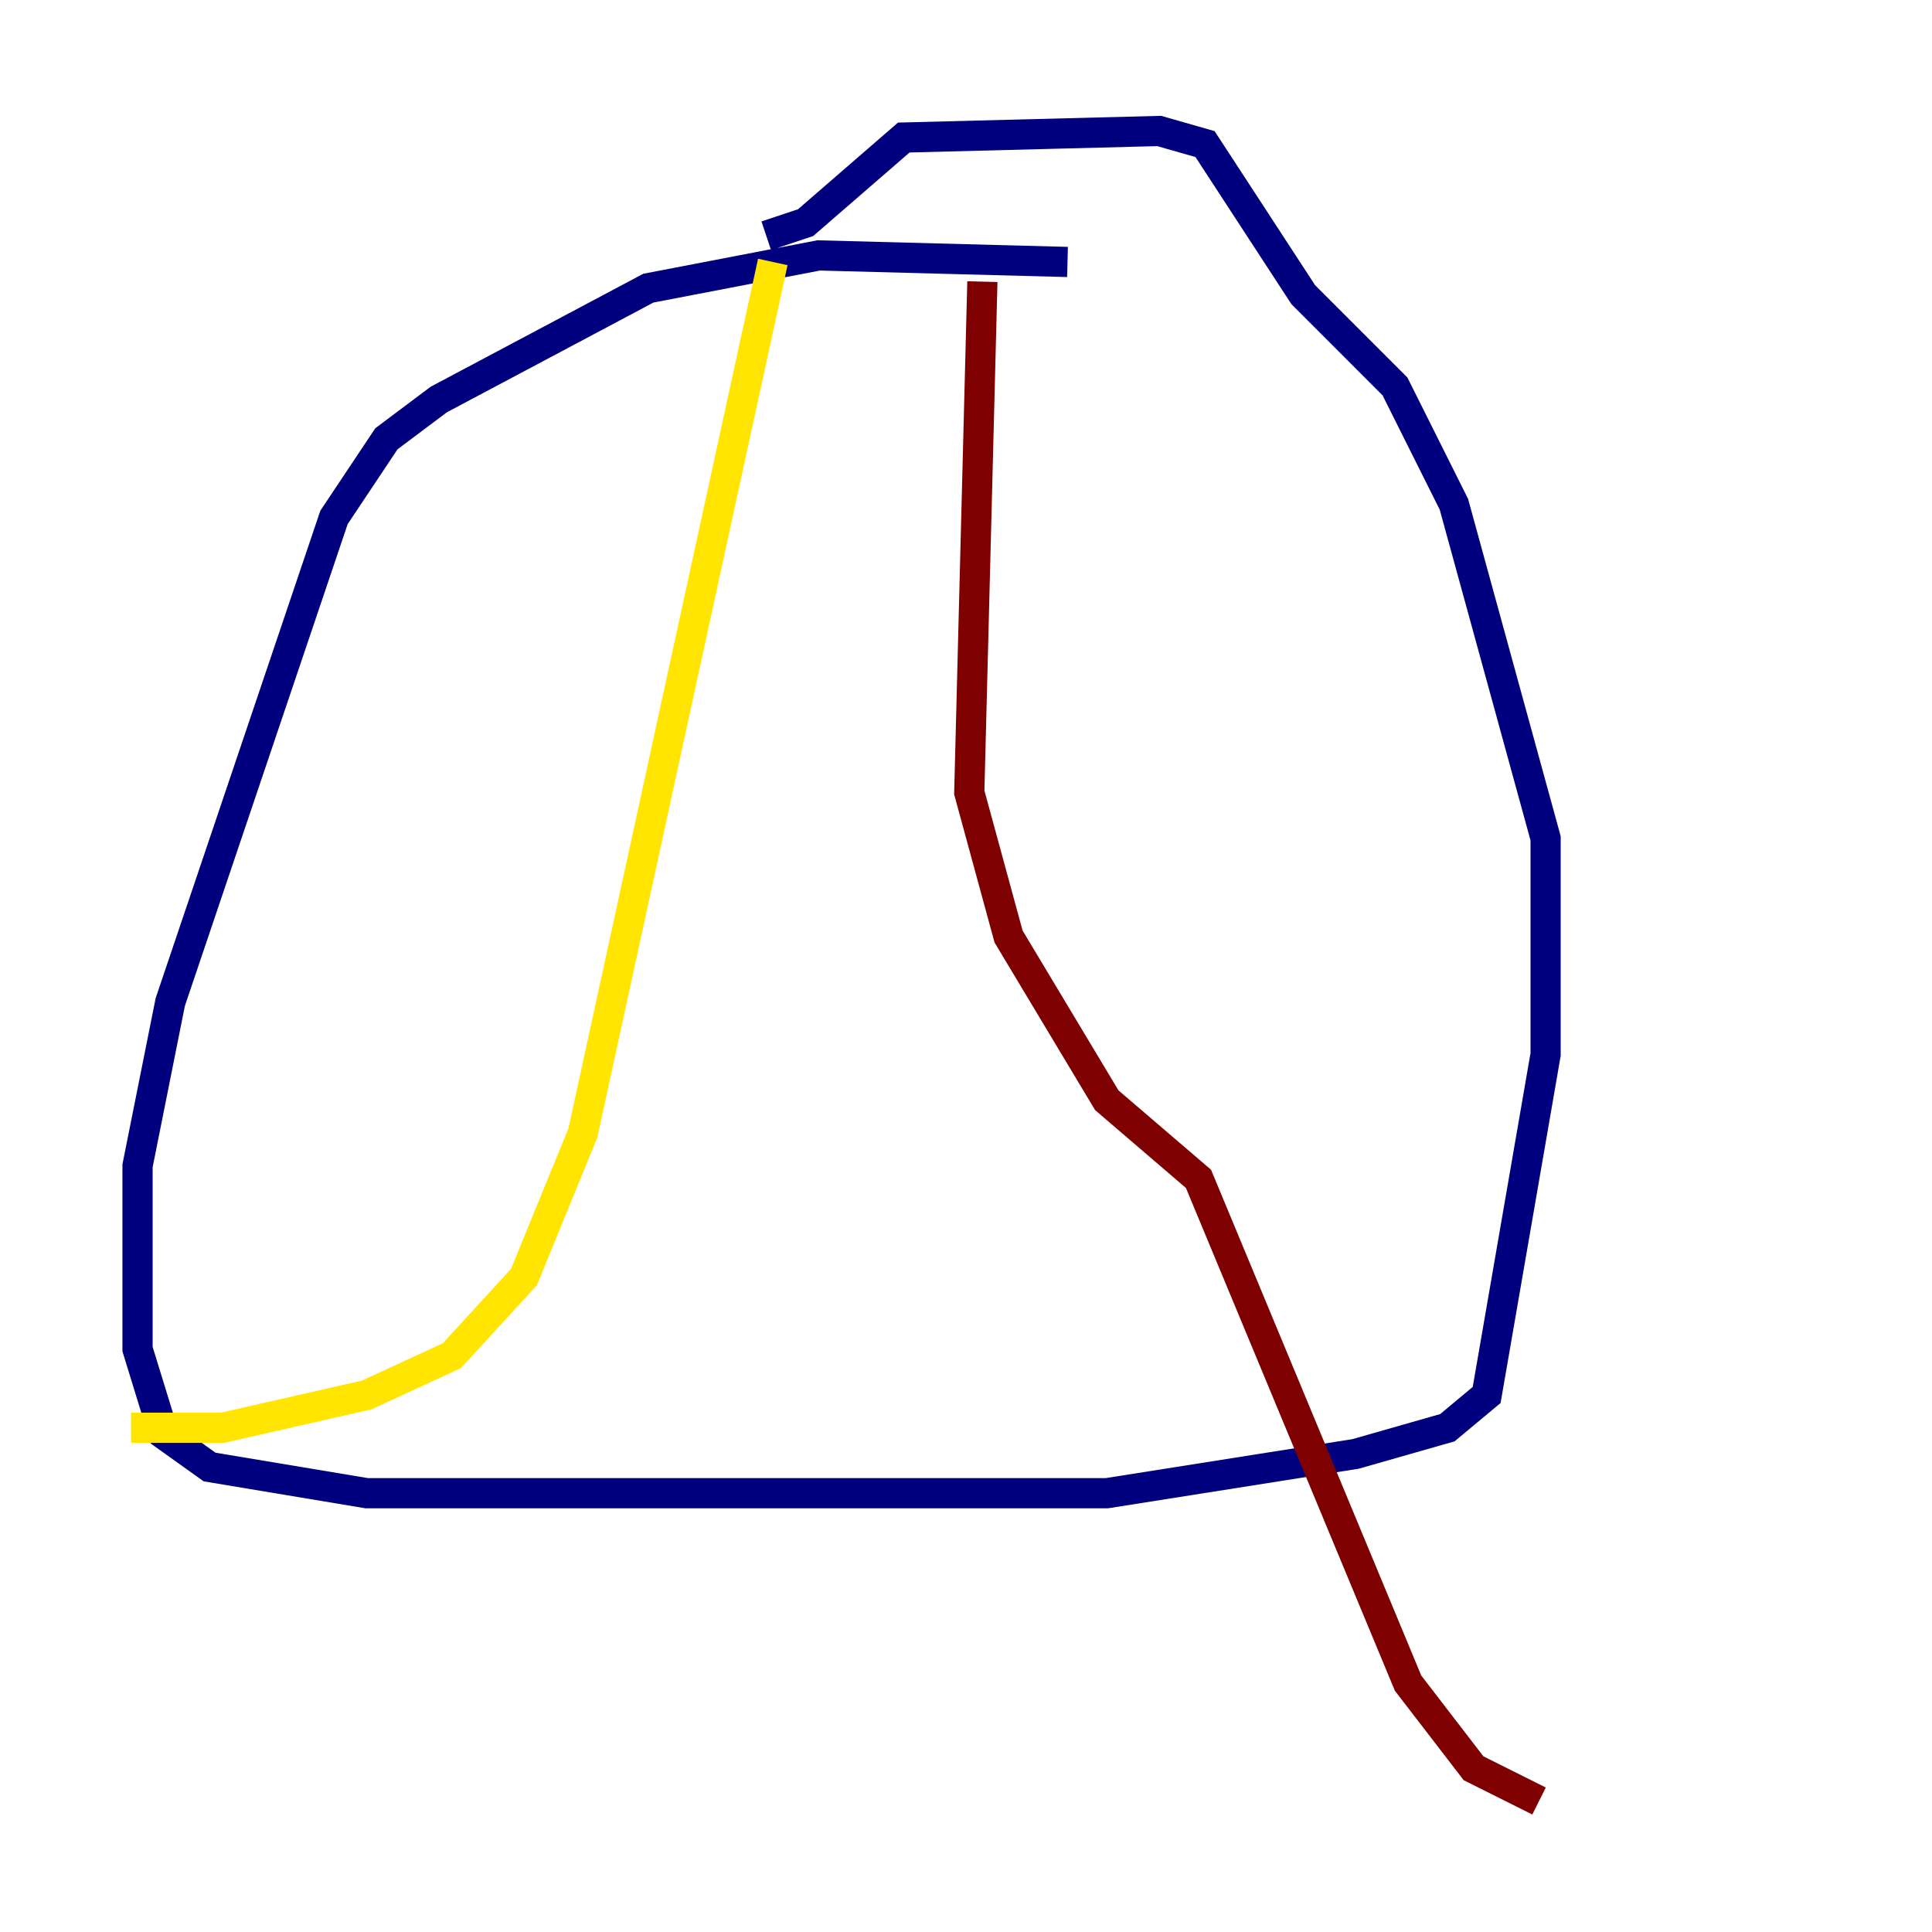 <?xml version="1.0" encoding="utf-8" ?>
<svg baseProfile="tiny" height="128" version="1.2" viewBox="0,0,128,128" width="128" xmlns="http://www.w3.org/2000/svg" xmlns:ev="http://www.w3.org/2001/xml-events" xmlns:xlink="http://www.w3.org/1999/xlink"><defs /><polyline fill="none" points="70.725,17.356 54.237,16.922 42.956,19.091 29.071,26.468 25.6,29.071 22.129,34.278 11.281,66.386 9.112,77.234 9.112,89.383 10.848,95.024 13.885,97.193 24.298,98.929 73.329,98.929 89.817,96.325 95.891,94.59 98.495,92.42 102.4,69.858 102.4,55.539 96.325,33.41 92.42,25.6 86.346,19.525 79.837,9.546 76.8,8.678 59.878,9.112 53.37,14.752 50.766,15.62" stroke="#00007f" stroke-width="2" /><polyline fill="none" points="61.614,19.091 61.614,19.091" stroke="#00d4ff" stroke-width="2" /><polyline fill="none" points="51.2,17.356 38.617,75.064 34.712,84.61 29.939,89.817 24.298,92.42 14.752,94.59 8.678,94.59" stroke="#ffe500" stroke-width="2" /><polyline fill="none" points="65.085,18.658 64.217,52.502 66.82,62.047 73.329,72.895 79.403,78.102 93.288,111.512 97.627,117.153 101.966,119.322" stroke="#7f0000" stroke-width="2" /></svg>